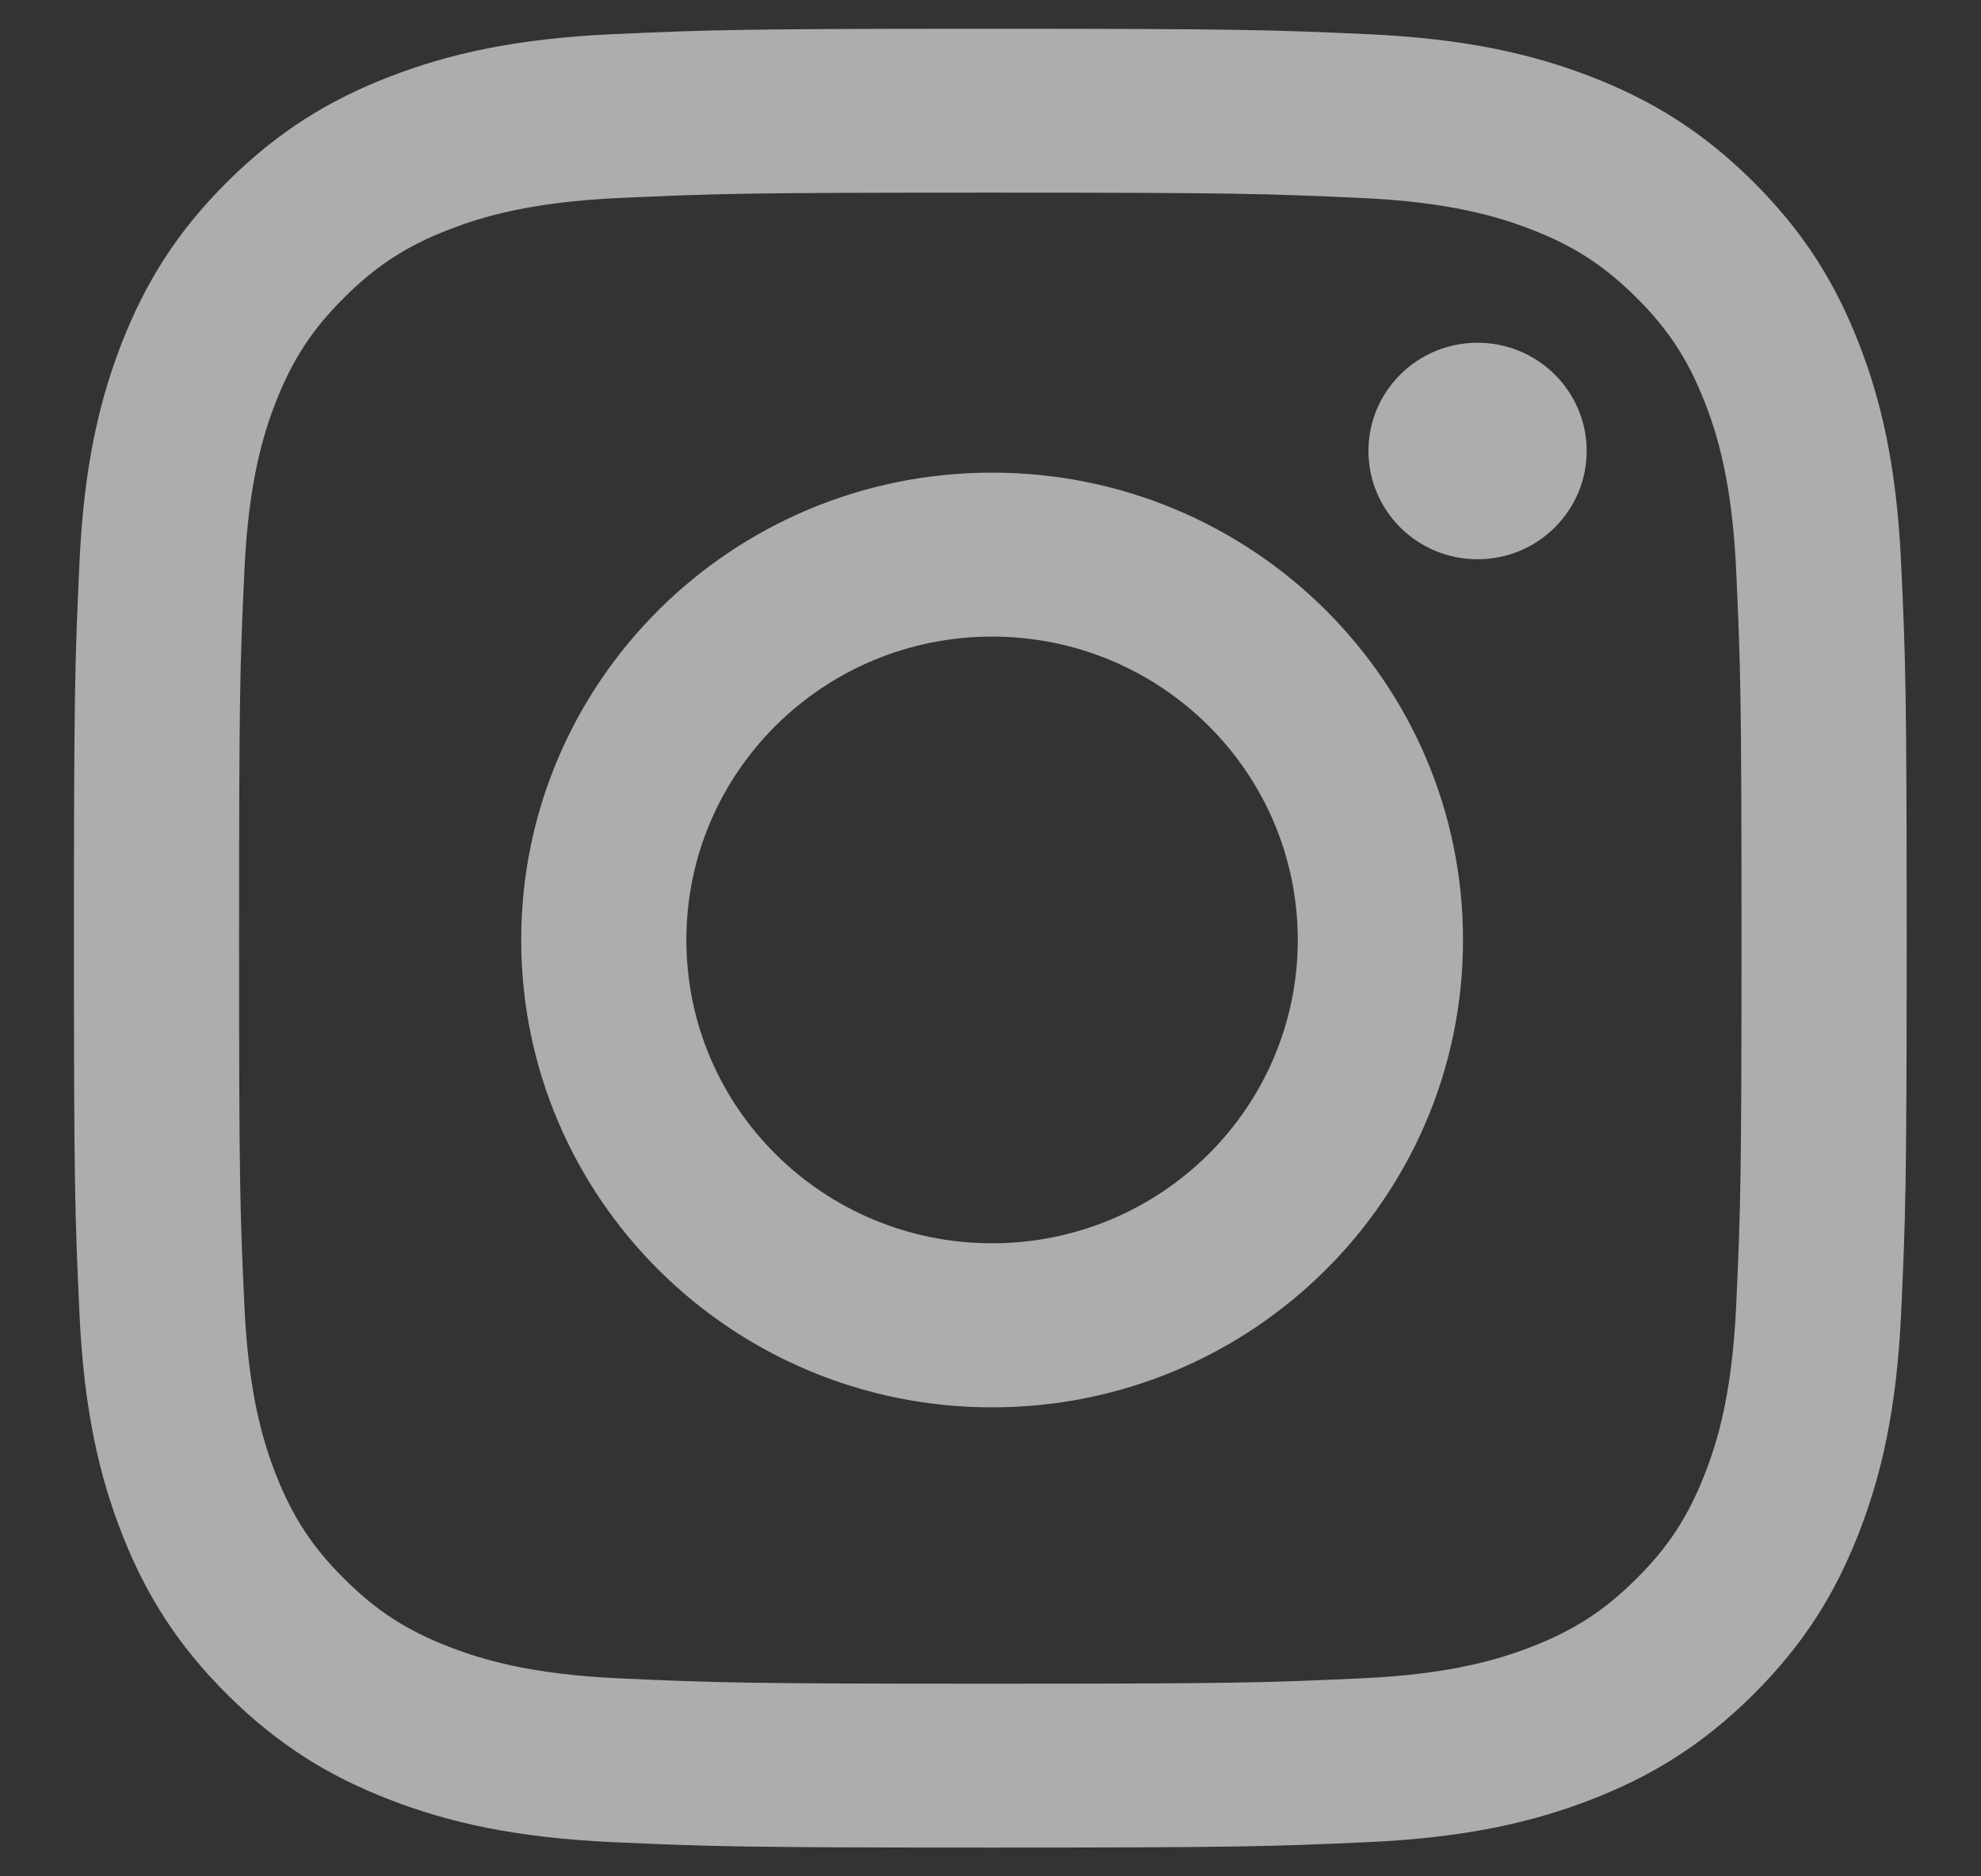 <?xml version="1.0" encoding="UTF-8"?>
<svg width="19px" height="18px" viewBox="0 0 19 18" version="1.1" xmlns="http://www.w3.org/2000/svg" xmlns:xlink="http://www.w3.org/1999/xlink">
    <rect x="0" y="0" width="19" height="18" fill="#333333" stroke="none"/>
    <!-- Generator: Sketch 54.1 (76490) - https://sketchapp.com -->
    <title>Shape</title>
    <desc>Created with Sketch.</desc>
    <g id="Homepage" stroke="none" stroke-width="1" fill="none" fill-rule="evenodd" opacity="0.599">
        <g id="Homepage-Dark" transform="translate(-1061, -1789)" fill="#FFFFFF">
            <g id="FOOTER" transform="translate(0, 1653)">
                <g id="Group-2" transform="translate(830, 122)">
                    <g id="Group-Copy-4" transform="translate(217.327, 0)">
                        <path d="M23.171,15.848 C25.518,15.848 25.796,15.857 26.722,15.899 C27.579,15.937 28.045,16.08 28.354,16.199 C28.765,16.357 29.057,16.546 29.365,16.852 C29.672,17.157 29.863,17.448 30.022,17.855 C30.143,18.162 30.286,18.624 30.325,19.475 C30.367,20.395 30.376,20.671 30.376,23 C30.376,25.329 30.367,25.605 30.325,26.525 C30.286,27.376 30.143,27.838 30.022,28.145 C29.863,28.552 29.672,28.843 29.365,29.148 C29.057,29.454 28.765,29.643 28.354,29.801 C28.045,29.92 27.579,30.063 26.722,30.101 C25.796,30.143 25.518,30.152 23.171,30.152 C20.824,30.152 20.546,30.143 19.619,30.101 C18.762,30.063 18.297,29.92 17.987,29.801 C17.577,29.643 17.284,29.454 16.977,29.148 C16.669,28.843 16.479,28.552 16.319,28.145 C16.199,27.838 16.056,27.376 16.017,26.525 C15.974,25.605 15.966,25.329 15.966,23 C15.966,20.671 15.974,20.395 16.017,19.475 C16.056,18.624 16.199,18.162 16.319,17.855 C16.479,17.448 16.669,17.157 16.977,16.852 C17.284,16.546 17.577,16.357 17.987,16.199 C18.297,16.08 18.762,15.937 19.619,15.899 C20.546,15.857 20.824,15.848 23.171,15.848 M23.171,14.276 C25.558,14.276 25.857,14.286 26.794,14.328 C27.73,14.371 28.369,14.518 28.928,14.734 C29.506,14.957 29.996,15.255 30.485,15.74 C30.973,16.225 31.274,16.712 31.498,17.285 C31.716,17.84 31.864,18.474 31.907,19.403 C31.95,20.334 31.96,20.631 31.96,23 C31.96,25.369 31.95,25.666 31.907,26.597 C31.864,27.526 31.716,28.16 31.498,28.715 C31.274,29.288 30.973,29.775 30.485,30.26 C29.996,30.745 29.506,31.043 28.928,31.266 C28.369,31.482 27.73,31.629 26.794,31.672 C25.857,31.714 25.558,31.724 23.171,31.724 C20.784,31.724 20.485,31.714 19.547,31.672 C18.612,31.629 17.973,31.482 17.414,31.266 C16.836,31.043 16.346,30.745 15.857,30.26 C15.368,29.775 15.068,29.288 14.843,28.715 C14.626,28.16 14.477,27.526 14.435,26.597 C14.392,25.666 14.382,25.369 14.382,23 C14.382,20.631 14.392,20.334 14.435,19.403 C14.477,18.474 14.626,17.84 14.843,17.285 C15.068,16.712 15.368,16.225 15.857,15.74 C16.346,15.255 16.836,14.957 17.414,14.734 C17.973,14.518 18.612,14.371 19.547,14.328 C20.485,14.286 20.784,14.276 23.171,14.276 Z M23.188,18.534 C20.694,18.534 18.672,20.541 18.672,23.017 C18.672,25.493 20.694,27.501 23.188,27.501 C25.683,27.501 27.705,25.493 27.705,23.017 C27.705,20.541 25.683,18.534 23.188,18.534 Z M23.188,25.927 C21.569,25.927 20.256,24.625 20.256,23.017 C20.256,21.41 21.569,20.107 23.188,20.107 C24.807,20.107 26.12,21.41 26.12,23.017 C26.12,24.625 24.807,25.927 23.188,25.927 Z M28.891,18.326 C28.891,17.753 28.422,17.288 27.844,17.288 C27.266,17.288 26.798,17.753 26.798,18.326 C26.798,18.9 27.266,19.365 27.844,19.365 C28.422,19.365 28.891,18.9 28.891,18.326 Z" id="Shape"></path>
                    </g>
                </g>
            </g>
        </g>
    </g>
</svg>